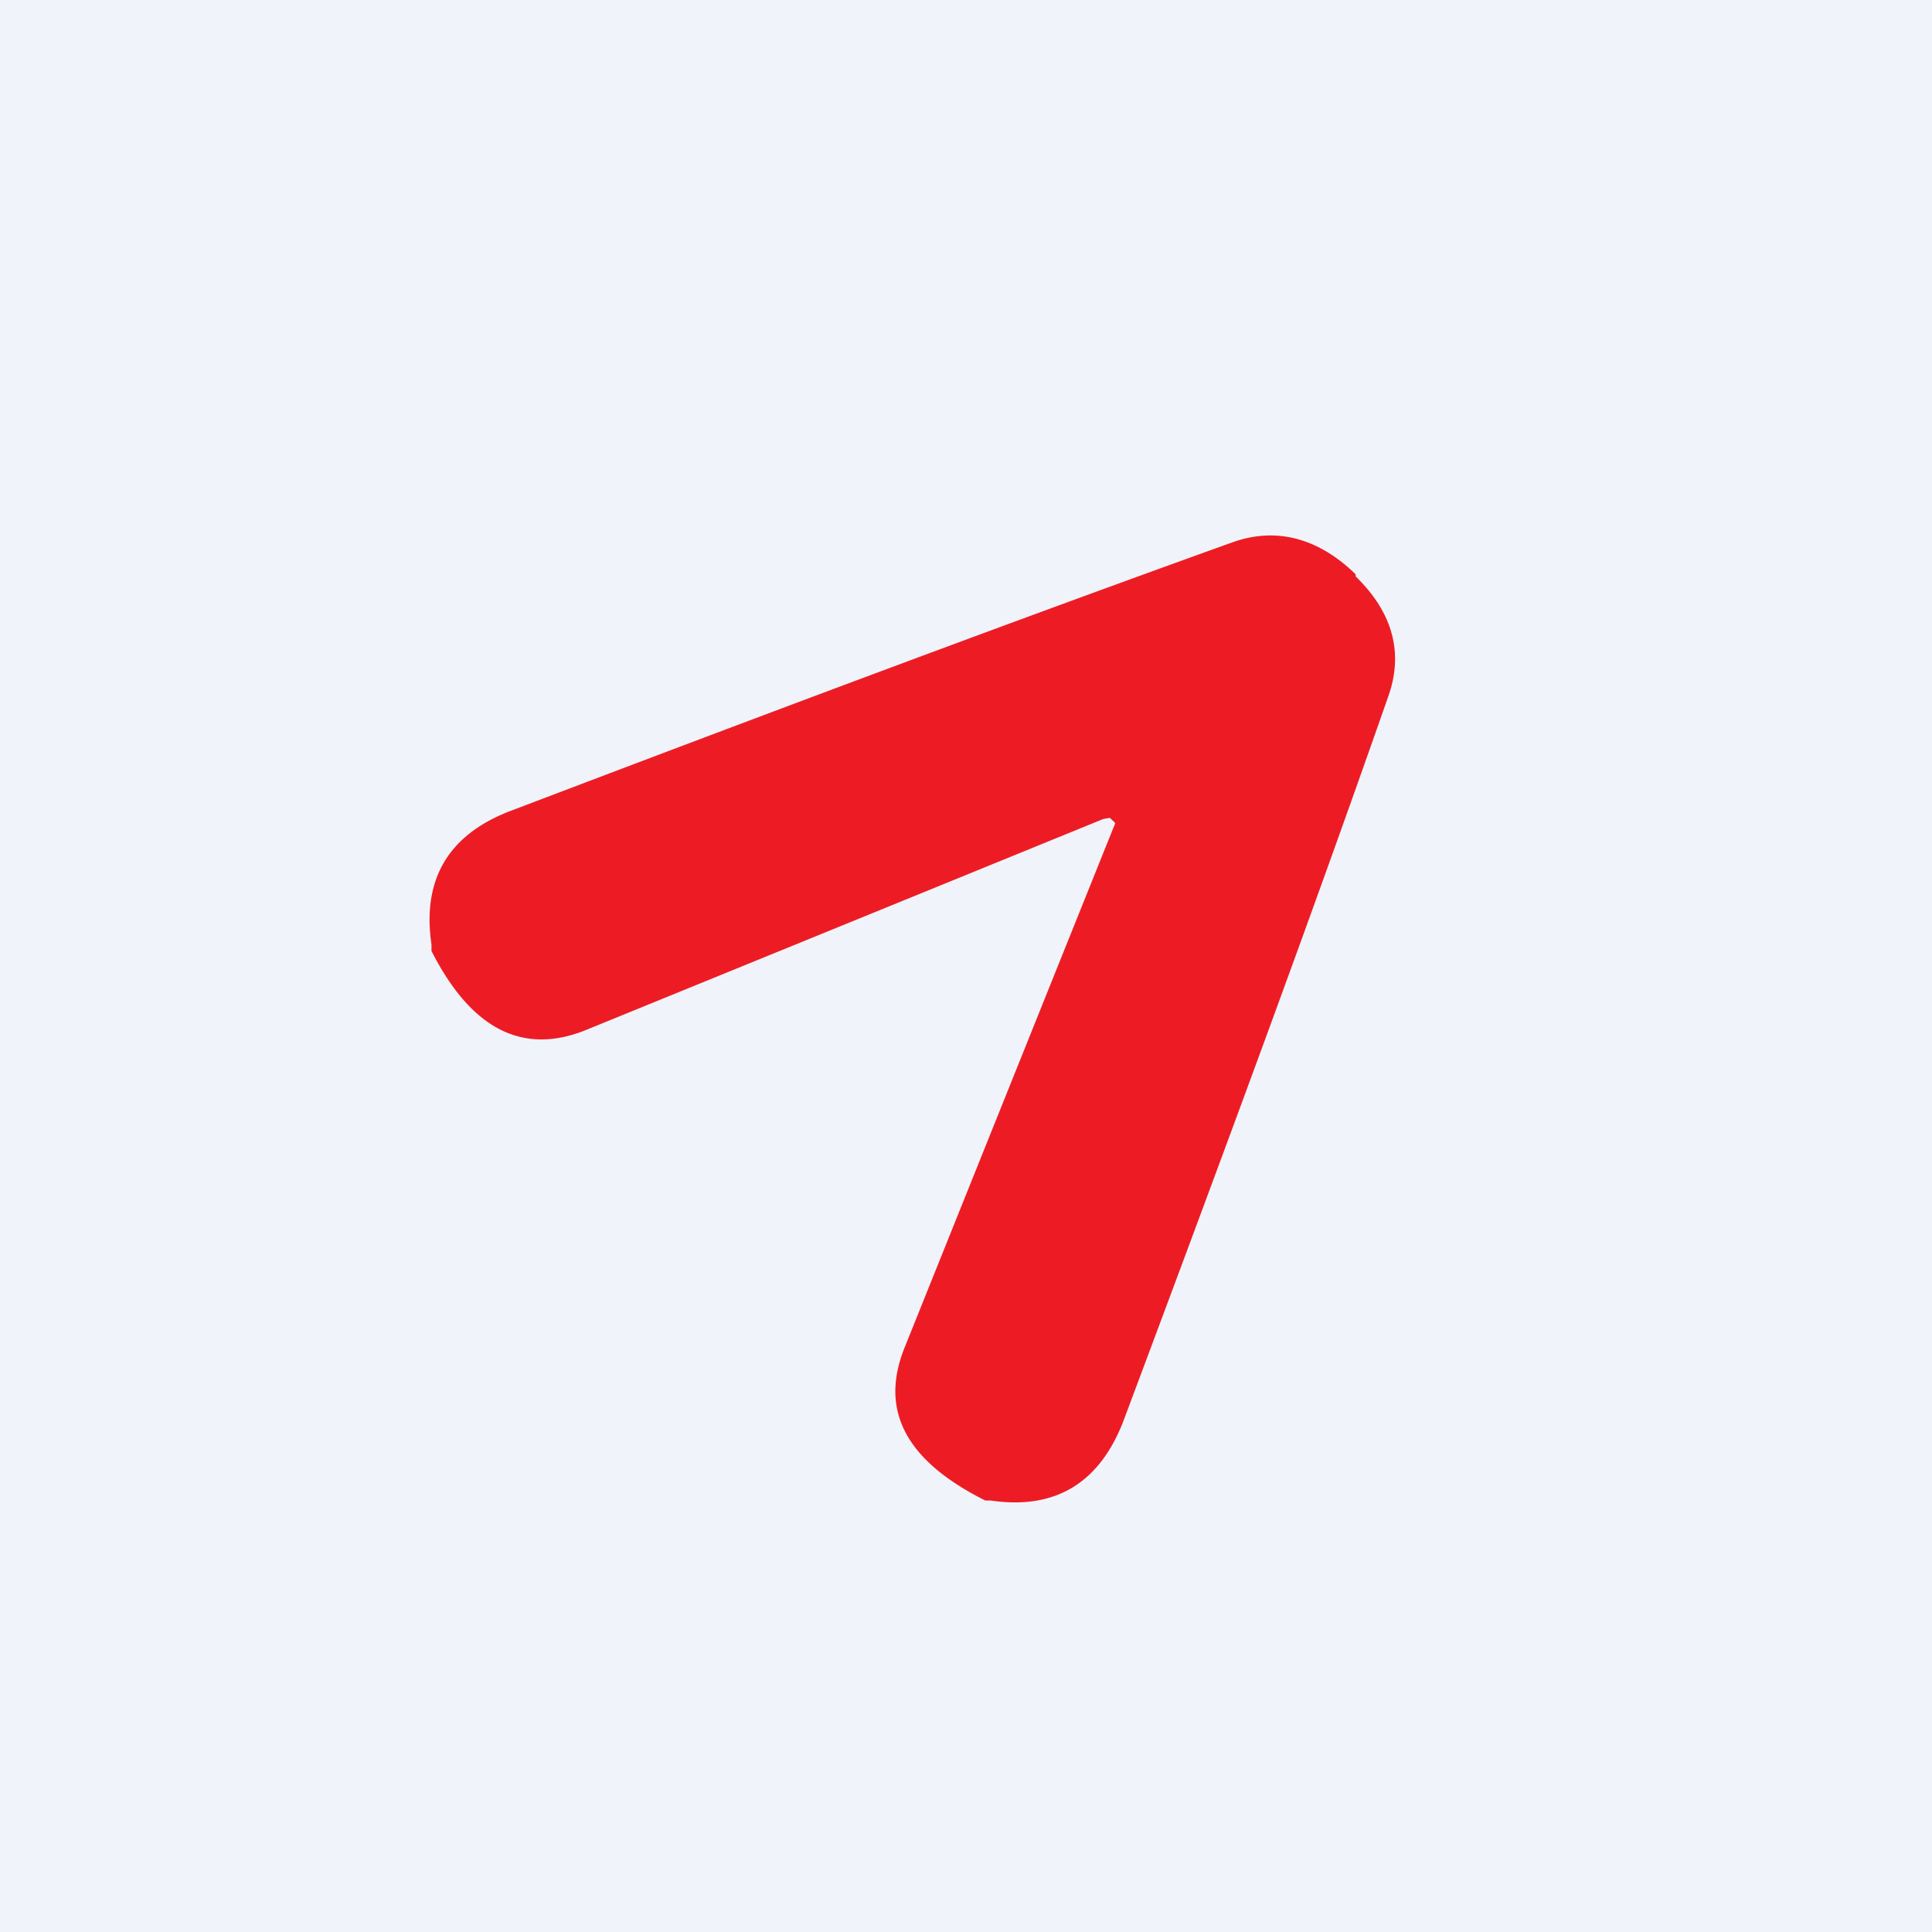 <!-- by TradingView --><svg width="18" height="18" viewBox="0 0 18 18" xmlns="http://www.w3.org/2000/svg"><path fill="#F0F3FA" d="M0 0h18v18H0z"/><path d="M12.63 5.37c.35.34.45.72.3 1.13-.72 2.06-1.55 4.3-2.46 6.73-.22.58-.63.84-1.24.75h-.05c-.74-.37-.99-.84-.75-1.43l1.94-4.83a.57.57 0 0 0 .02-.05.11.11 0 0 0-.03-.03.11.11 0 0 0-.02-.02l-.06.01L5.45 9.6c-.58.23-1.06-.01-1.43-.74V8.8c-.09-.61.16-1.03.75-1.25 2.42-.92 4.66-1.76 6.72-2.5.4-.14.79-.04 1.14.3Z" fill="#ED1C24"/></svg>